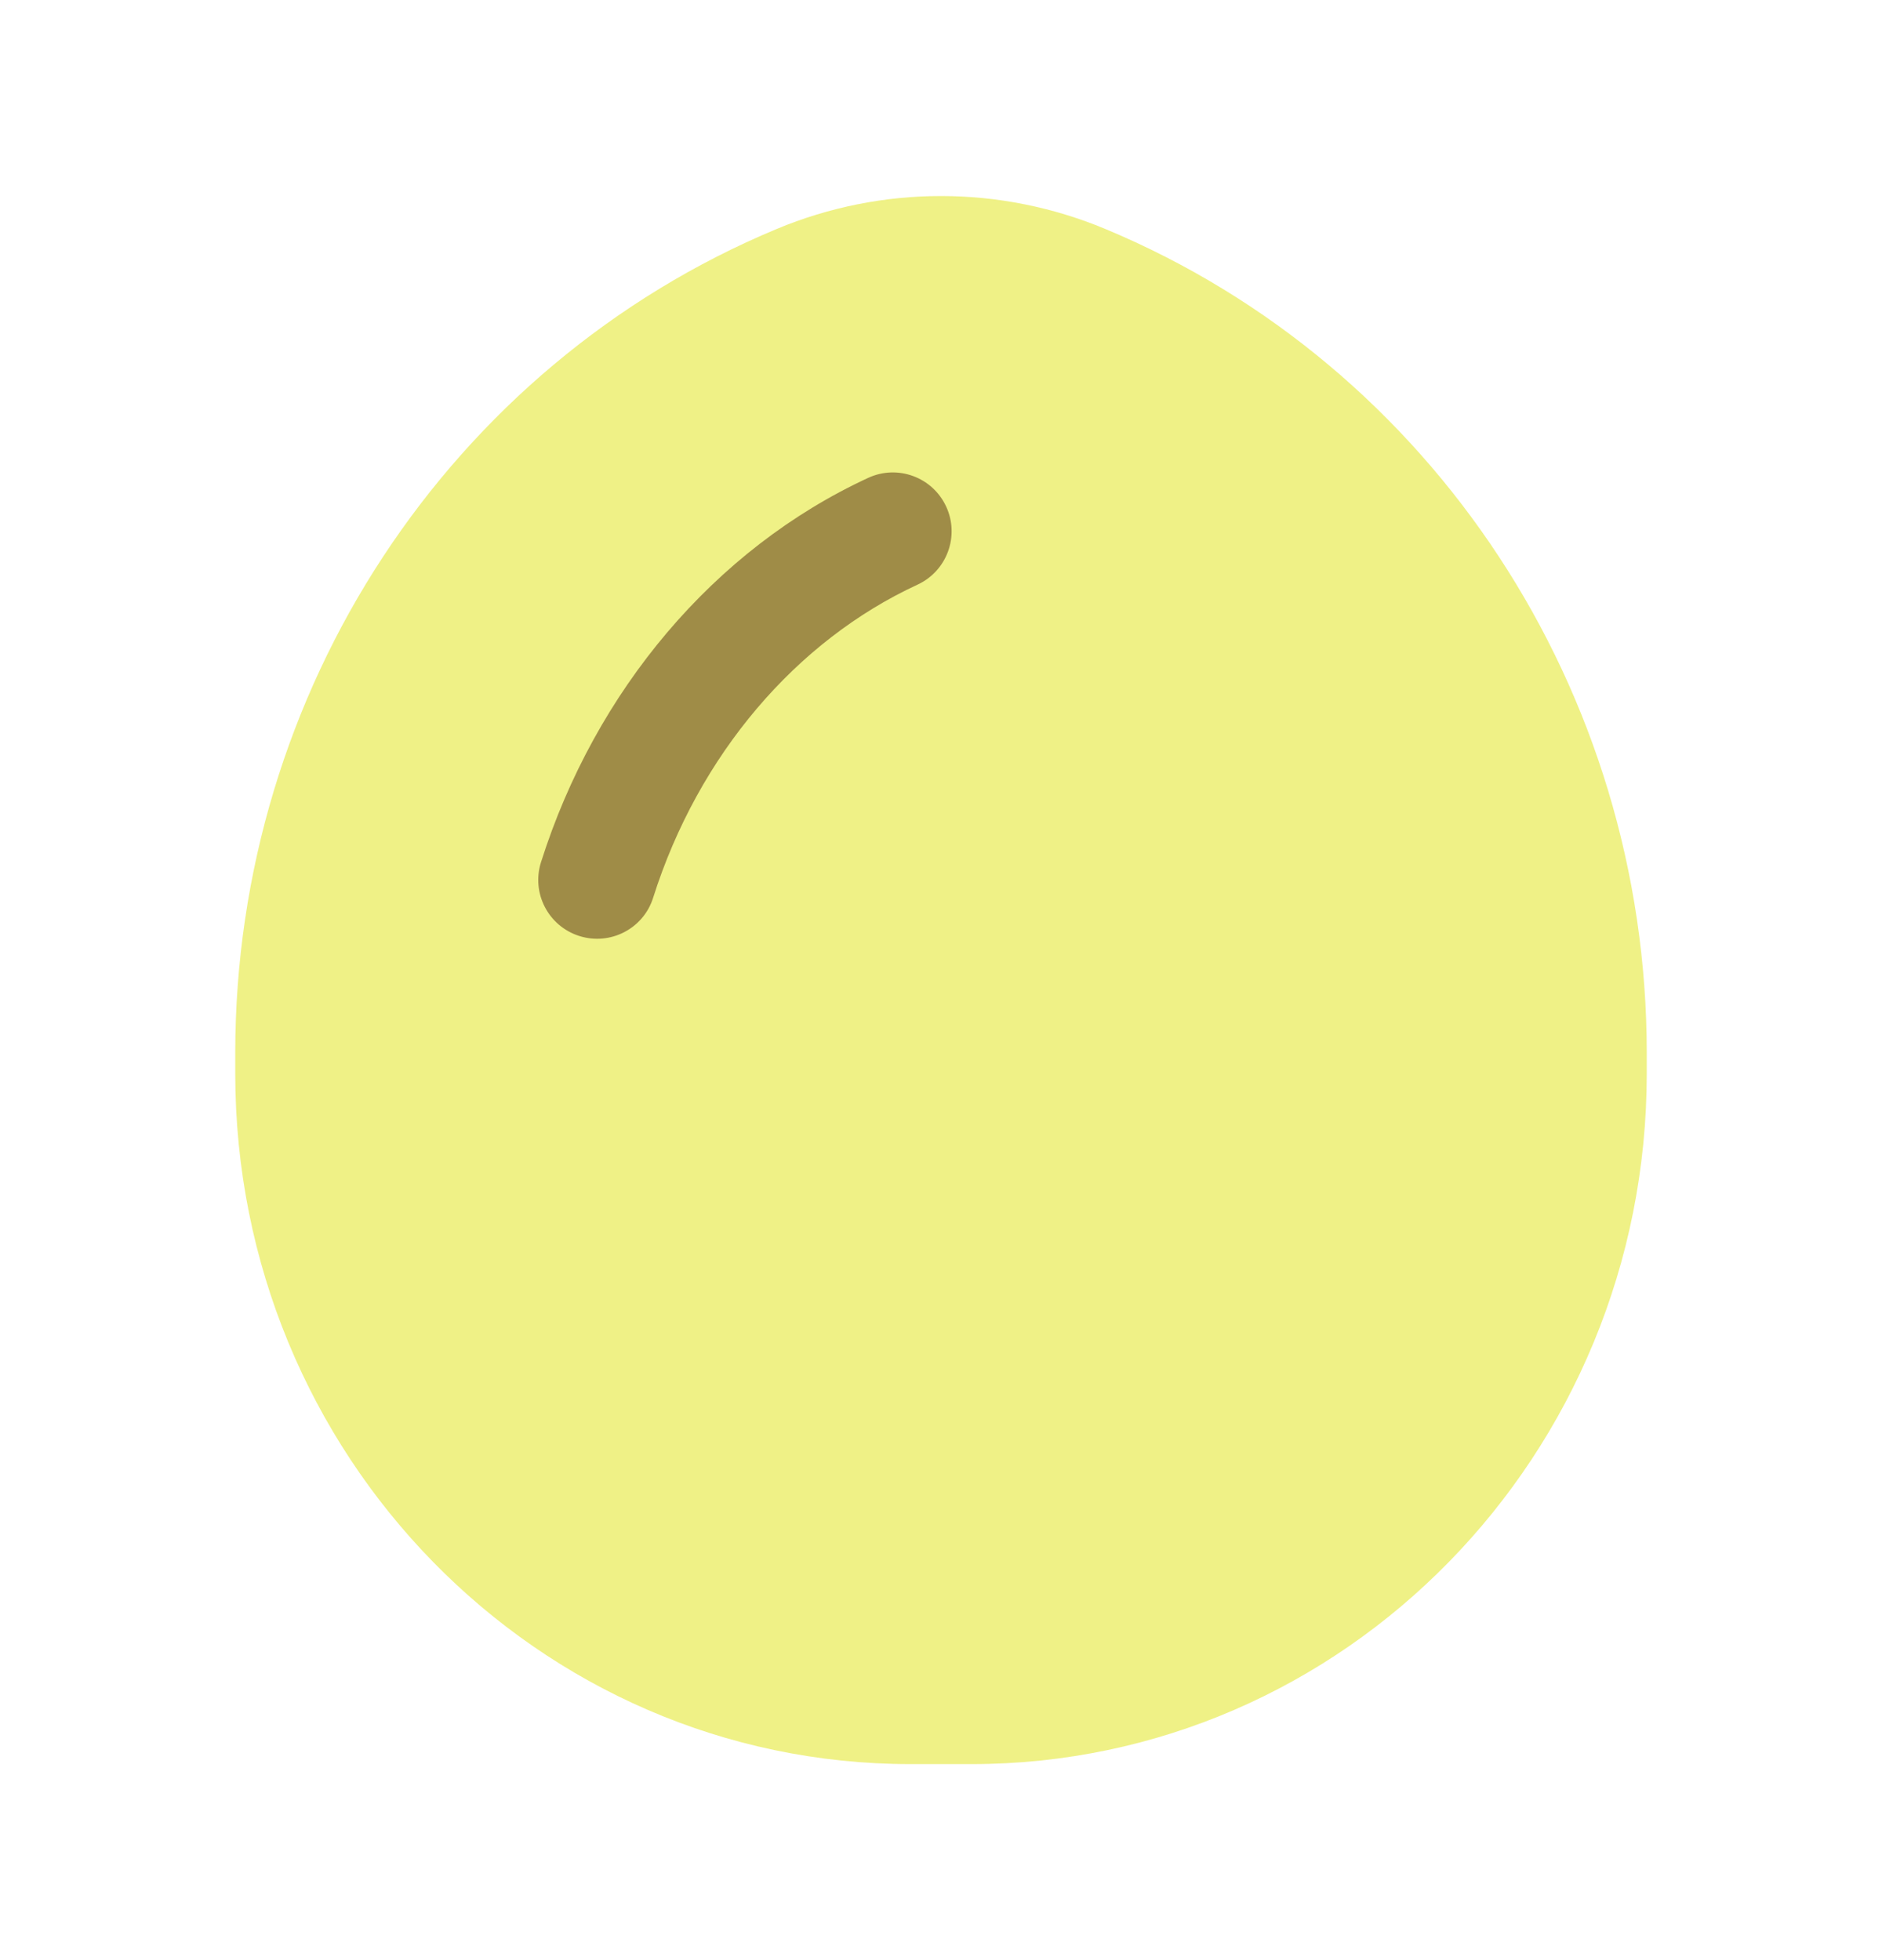 <svg width="24" height="25" viewBox="0 0 24 25" fill="none" xmlns="http://www.w3.org/2000/svg">
<path opacity="0.5" d="M11.611 22.5H12.389C17.145 22.5 21 18.557 21 13.693V13.428C21 8.817 18.271 4.663 14.097 2.921C12.753 2.36 11.247 2.36 9.903 2.921C5.729 4.663 3 8.817 3 13.428V13.693C3 18.557 6.855 22.5 11.611 22.5Z" fill="#E0E40F"/>
<path d="M12.066 6.461C12.24 6.837 12.076 7.283 11.7 7.457C10.155 8.171 8.907 9.625 8.329 11.45C8.205 11.845 7.783 12.063 7.388 11.938C6.993 11.813 6.774 11.392 6.899 10.997C7.591 8.811 9.106 7.004 11.071 6.095C11.447 5.921 11.892 6.085 12.066 6.461Z" fill="#9F8C47"/>
</svg>
